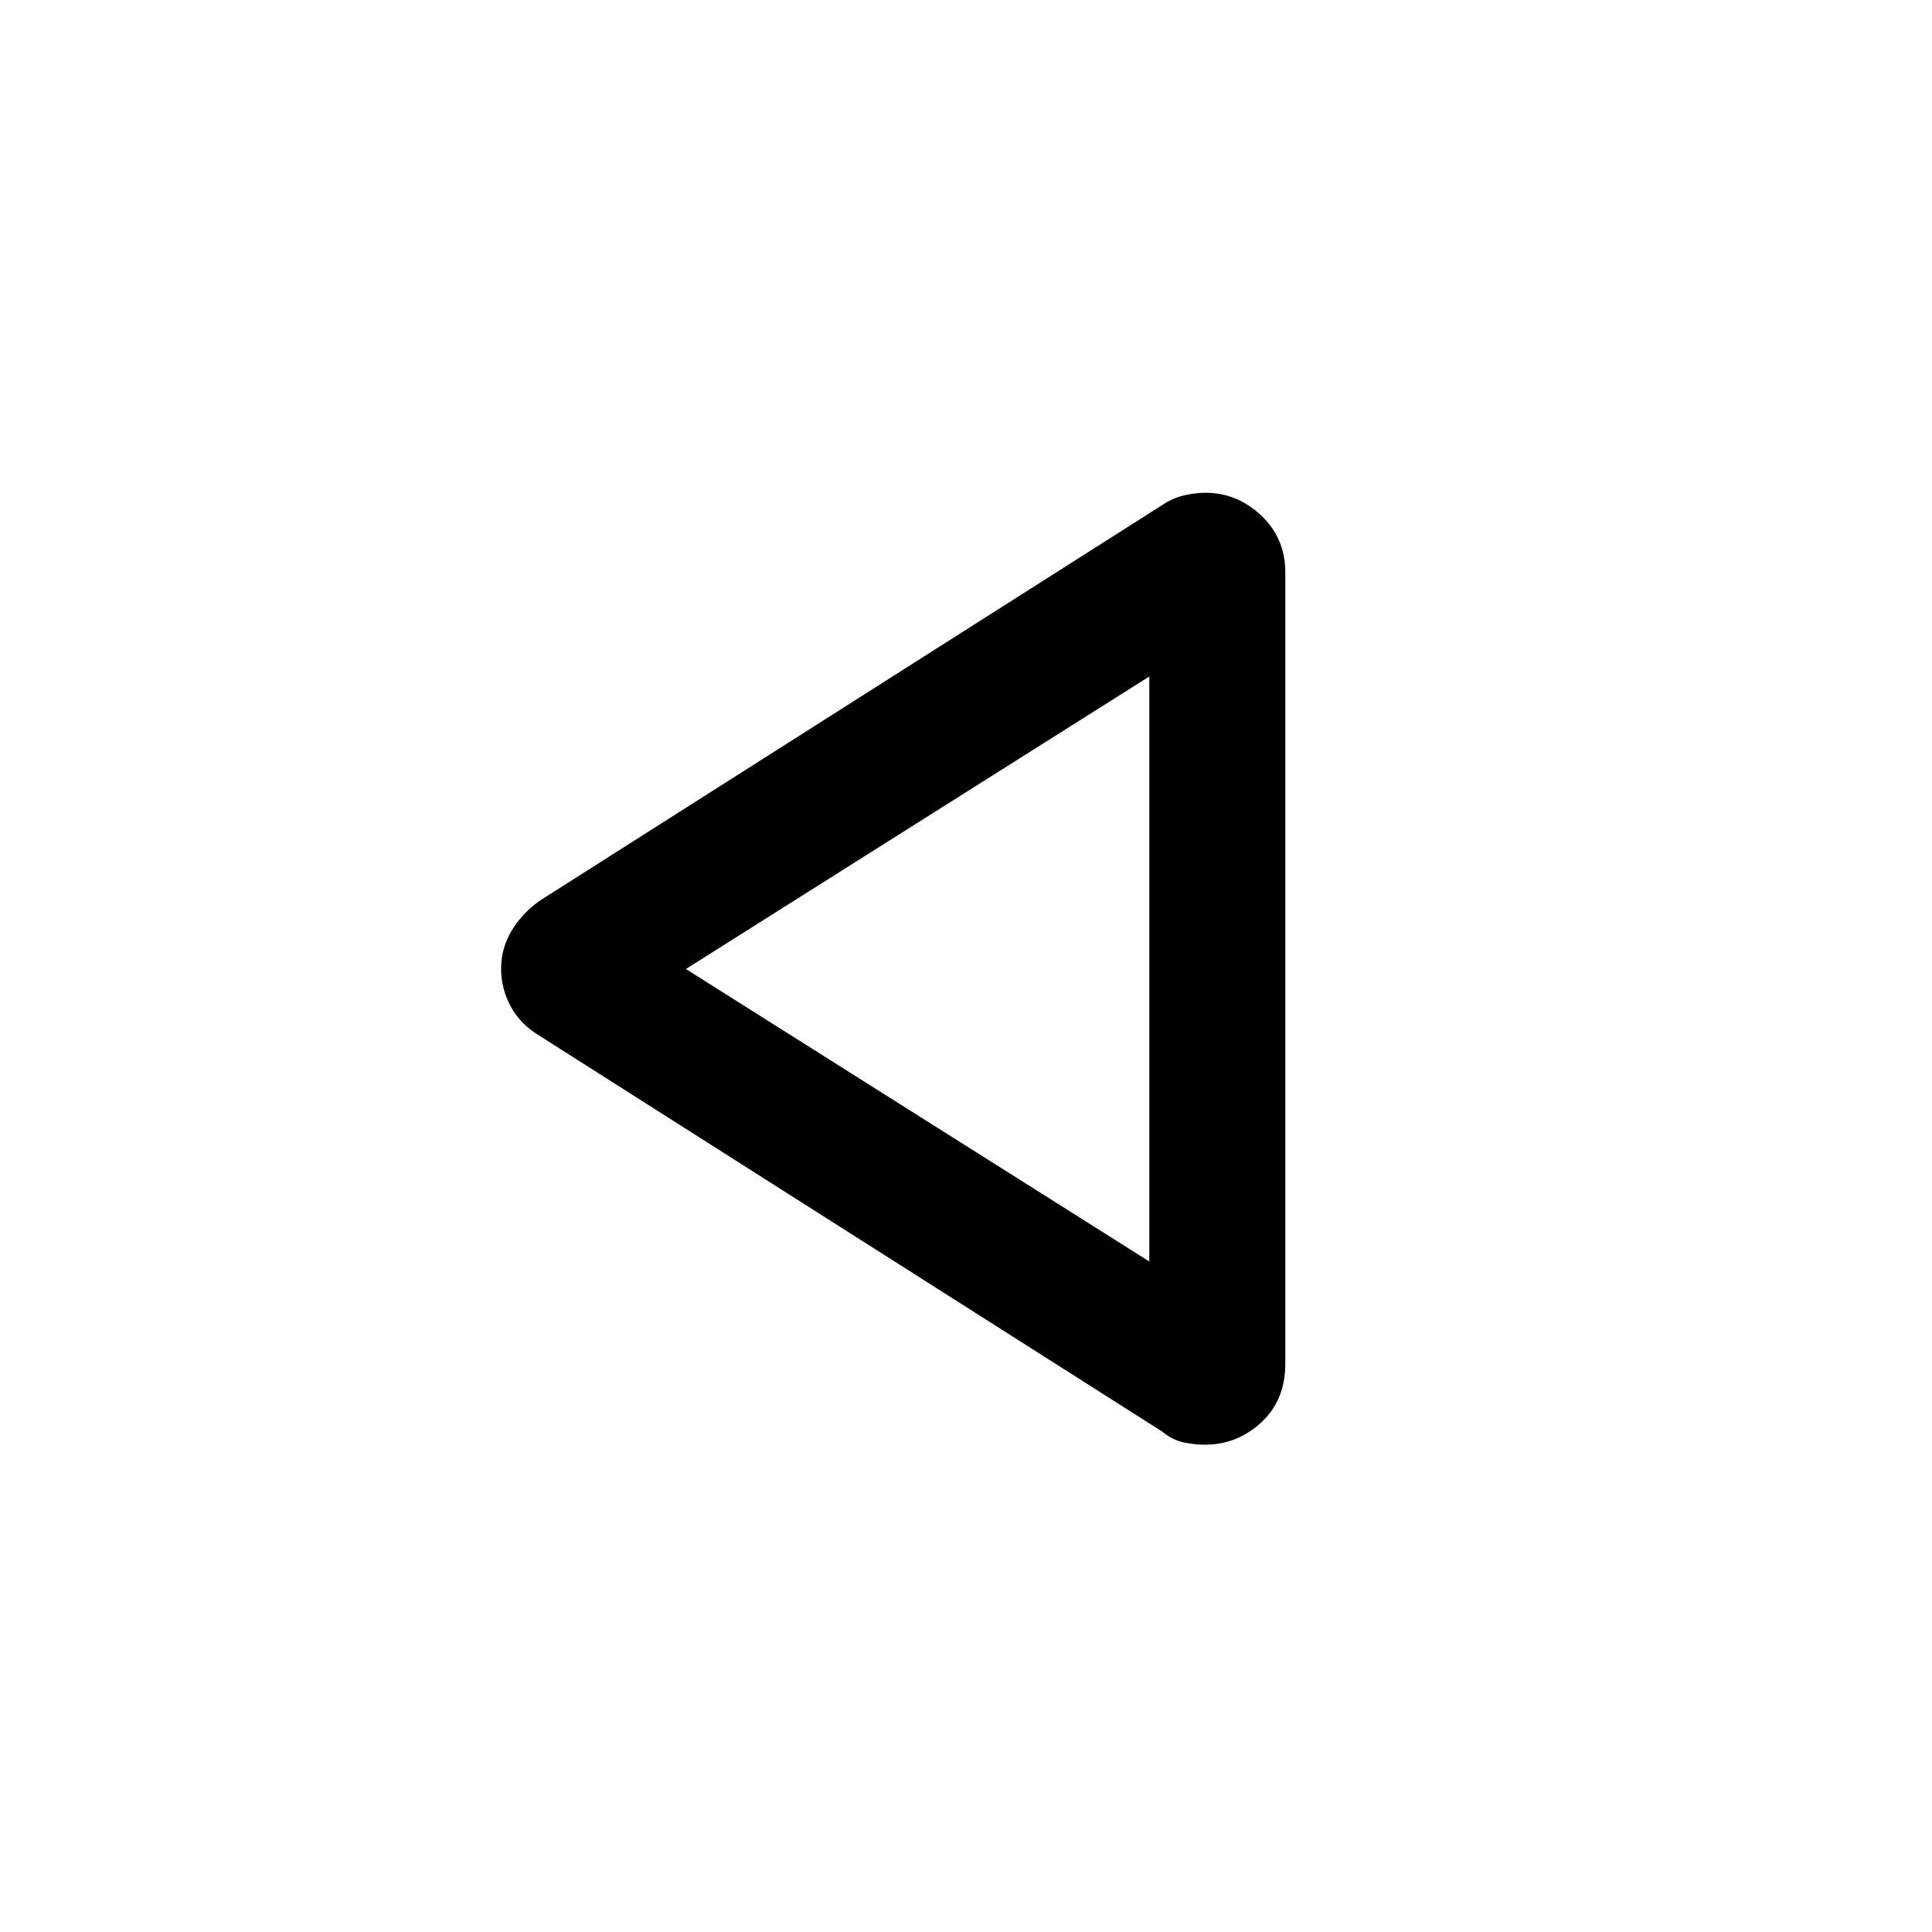<svg xmlns="http://www.w3.org/2000/svg" height="40" viewBox="0 -960 960 960" width="40"><path d="M267.9-445.44q-9.32-5.61-14.11-14.43-4.79-8.82-4.79-18.8t5.04-18.56q5.04-8.58 13.86-15.03l309.64-196.81q5.33-3.54 10.94-4.81 5.61-1.27 10.5-1.27 15.77 0 27.73 11.33 11.95 11.32 11.95 28.28v393.13q0 18.18-11.98 29.23t-28.04 11.05q-4.87 0-10.43-1.14t-10.67-5.35L267.9-445.44Zm303.18-33.07Zm0 145.33v-290.67L340.82-478.51l230.26 145.33Z"/></svg>